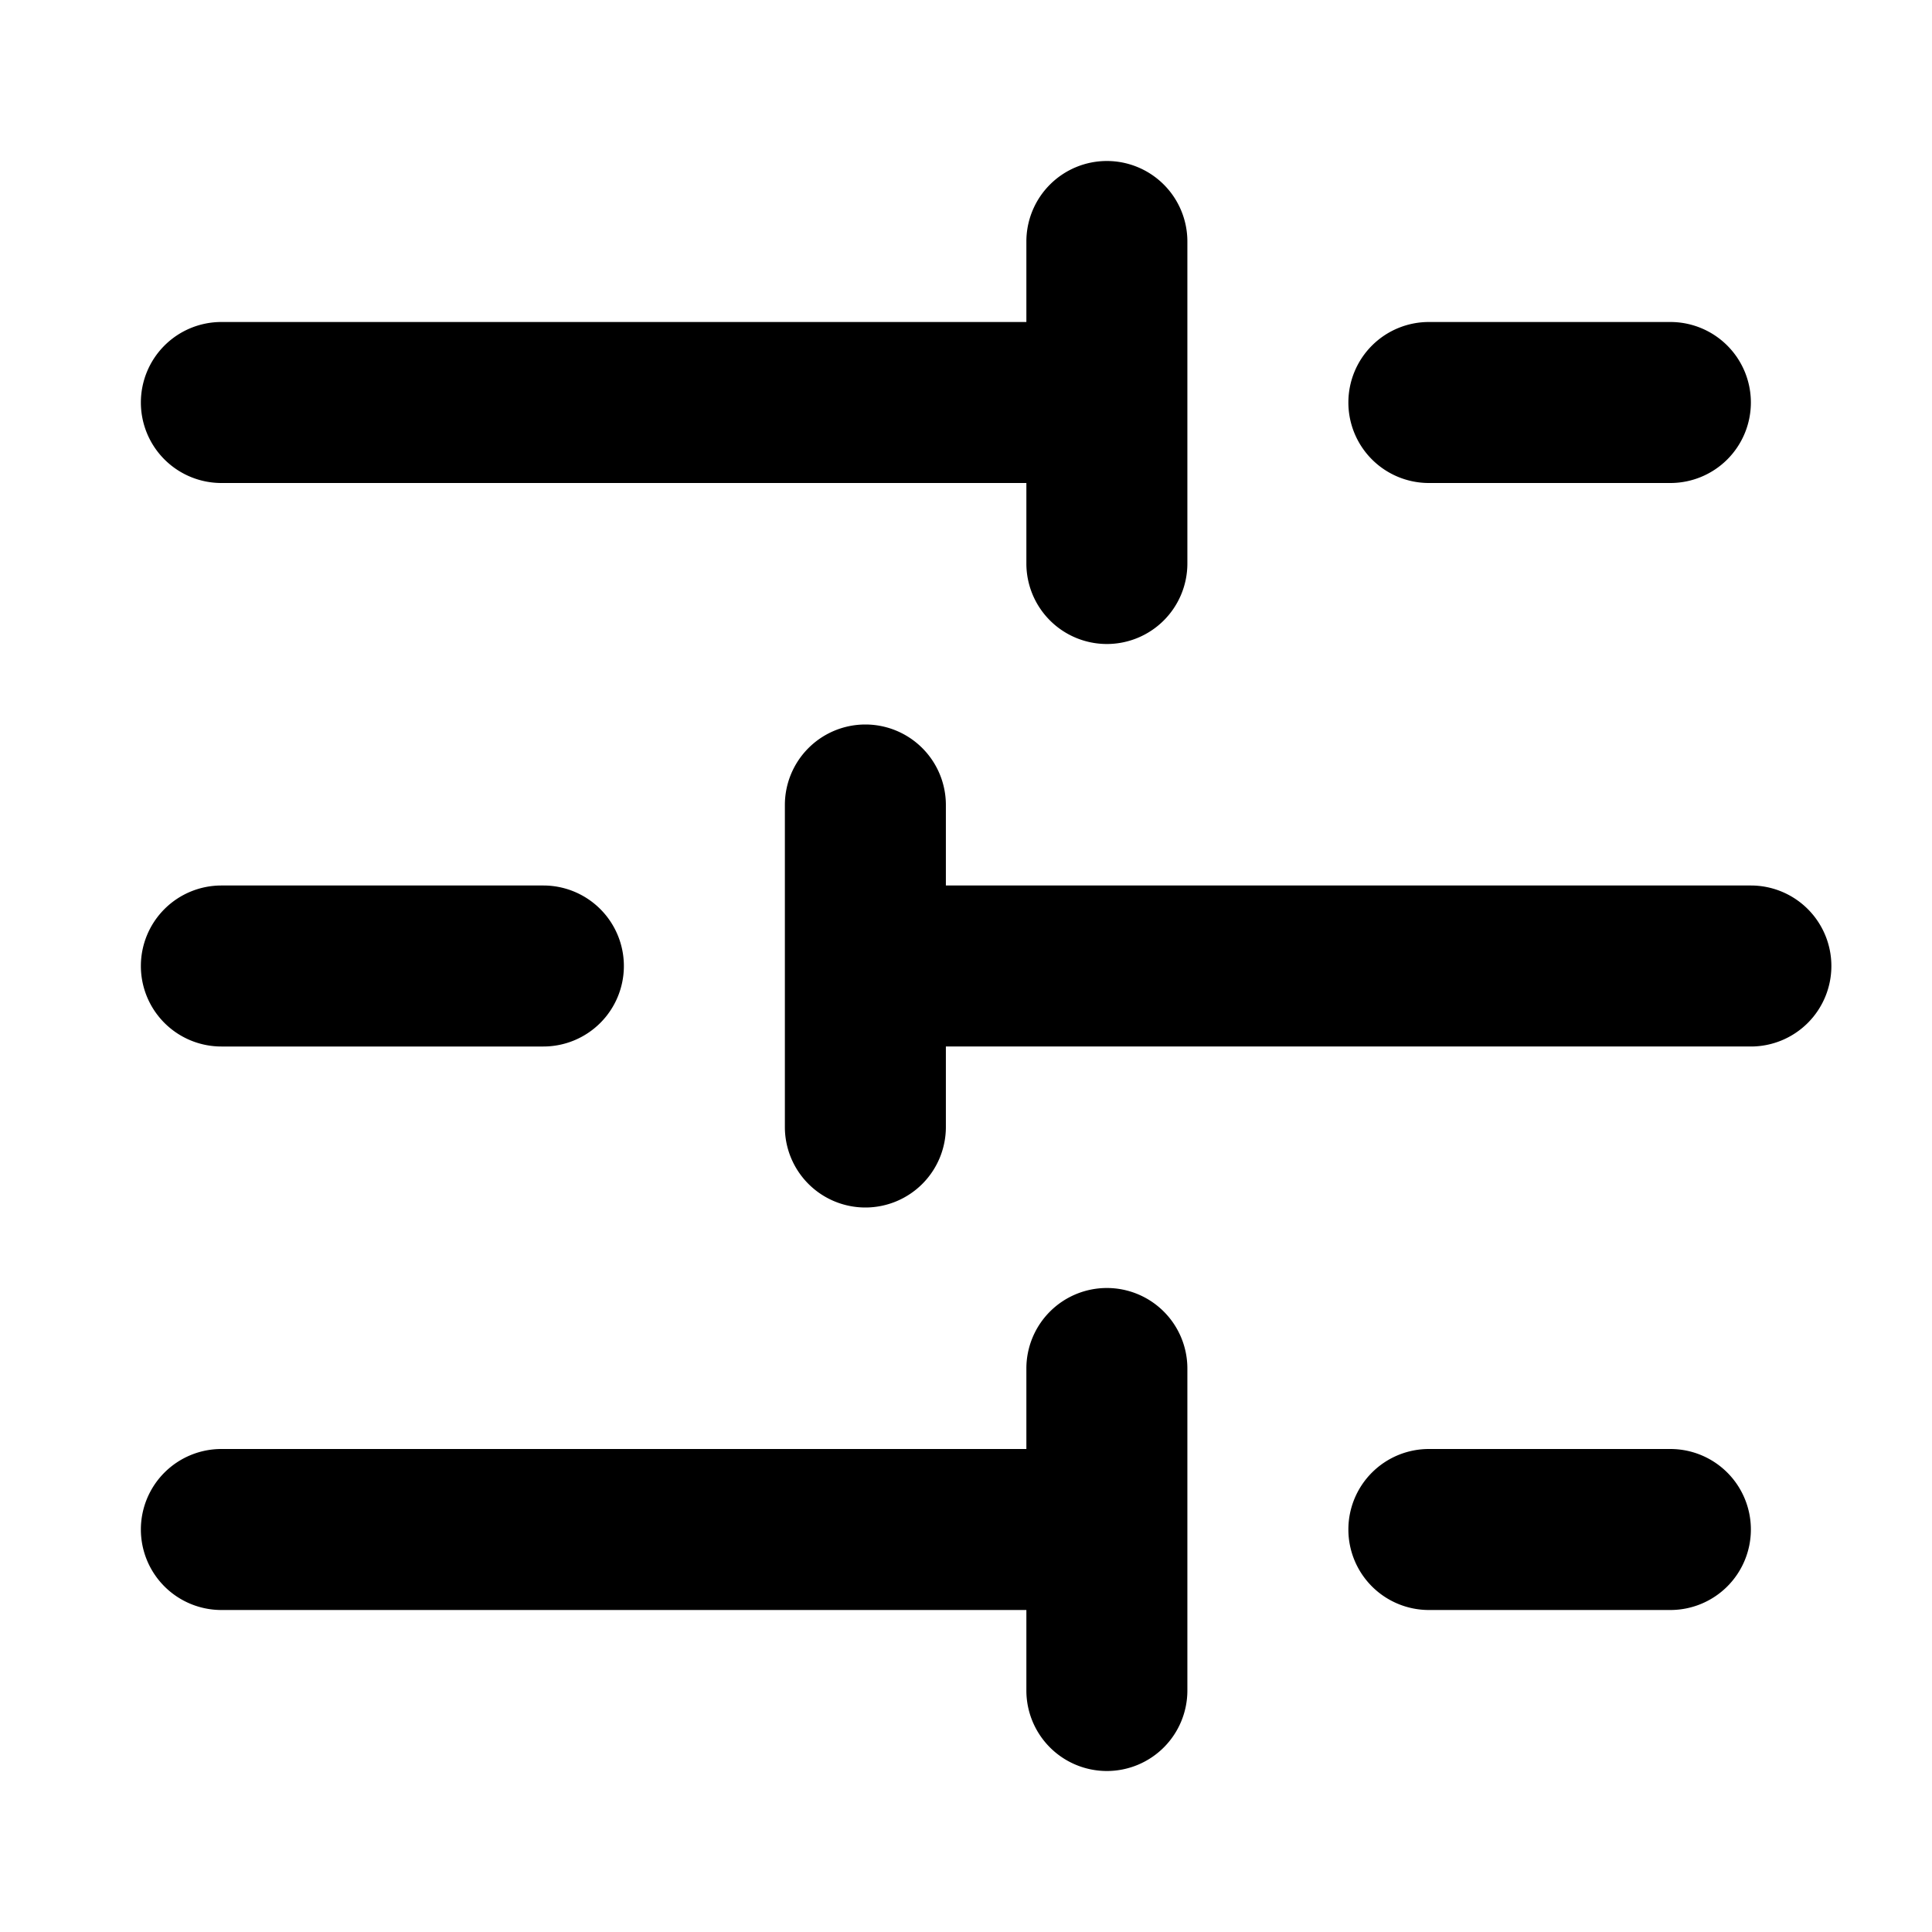 <svg xmlns="http://www.w3.org/2000/svg" width="48" height="48" viewBox="0 0 48 48"><path d="M27.5 4a2 2 0 0 0-2 2v2h-20a2 2 0 0 0-2 2 2 2 0 0 0 2 2h20v2a2 2 0 0 0 2 2 2 2 0 0 0 2-2V6a2 2 0 0 0-2-2zm8 4a2 2 0 0 0-2 2 2 2 0 0 0 2 2h6a2 2 0 0 0 2-2 2 2 0 0 0-2-2zm-14 10a2 2 0 0 0-2 2v8a2 2 0 0 0 2 2 2 2 0 0 0 2-2v-2h20a2 2 0 0 0 2-2 2 2 0 0 0-2-2h-20v-2a2 2 0 0 0-2-2zm-16 4a2 2 0 0 0-2 2 2 2 0 0 0 2 2h8a2 2 0 0 0 2-2 2 2 0 0 0-2-2zm22 10a2 2 0 0 0-2 2v2h-20a2 2 0 0 0-2 2 2 2 0 0 0 2 2h20v2a2 2 0 0 0 2 2 2 2 0 0 0 2-2v-8a2 2 0 0 0-2-2zm8 4a2 2 0 0 0-2 2 2 2 0 0 0 2 2h6a2 2 0 0 0 2-2 2 2 0 0 0-2-2z"/></svg>